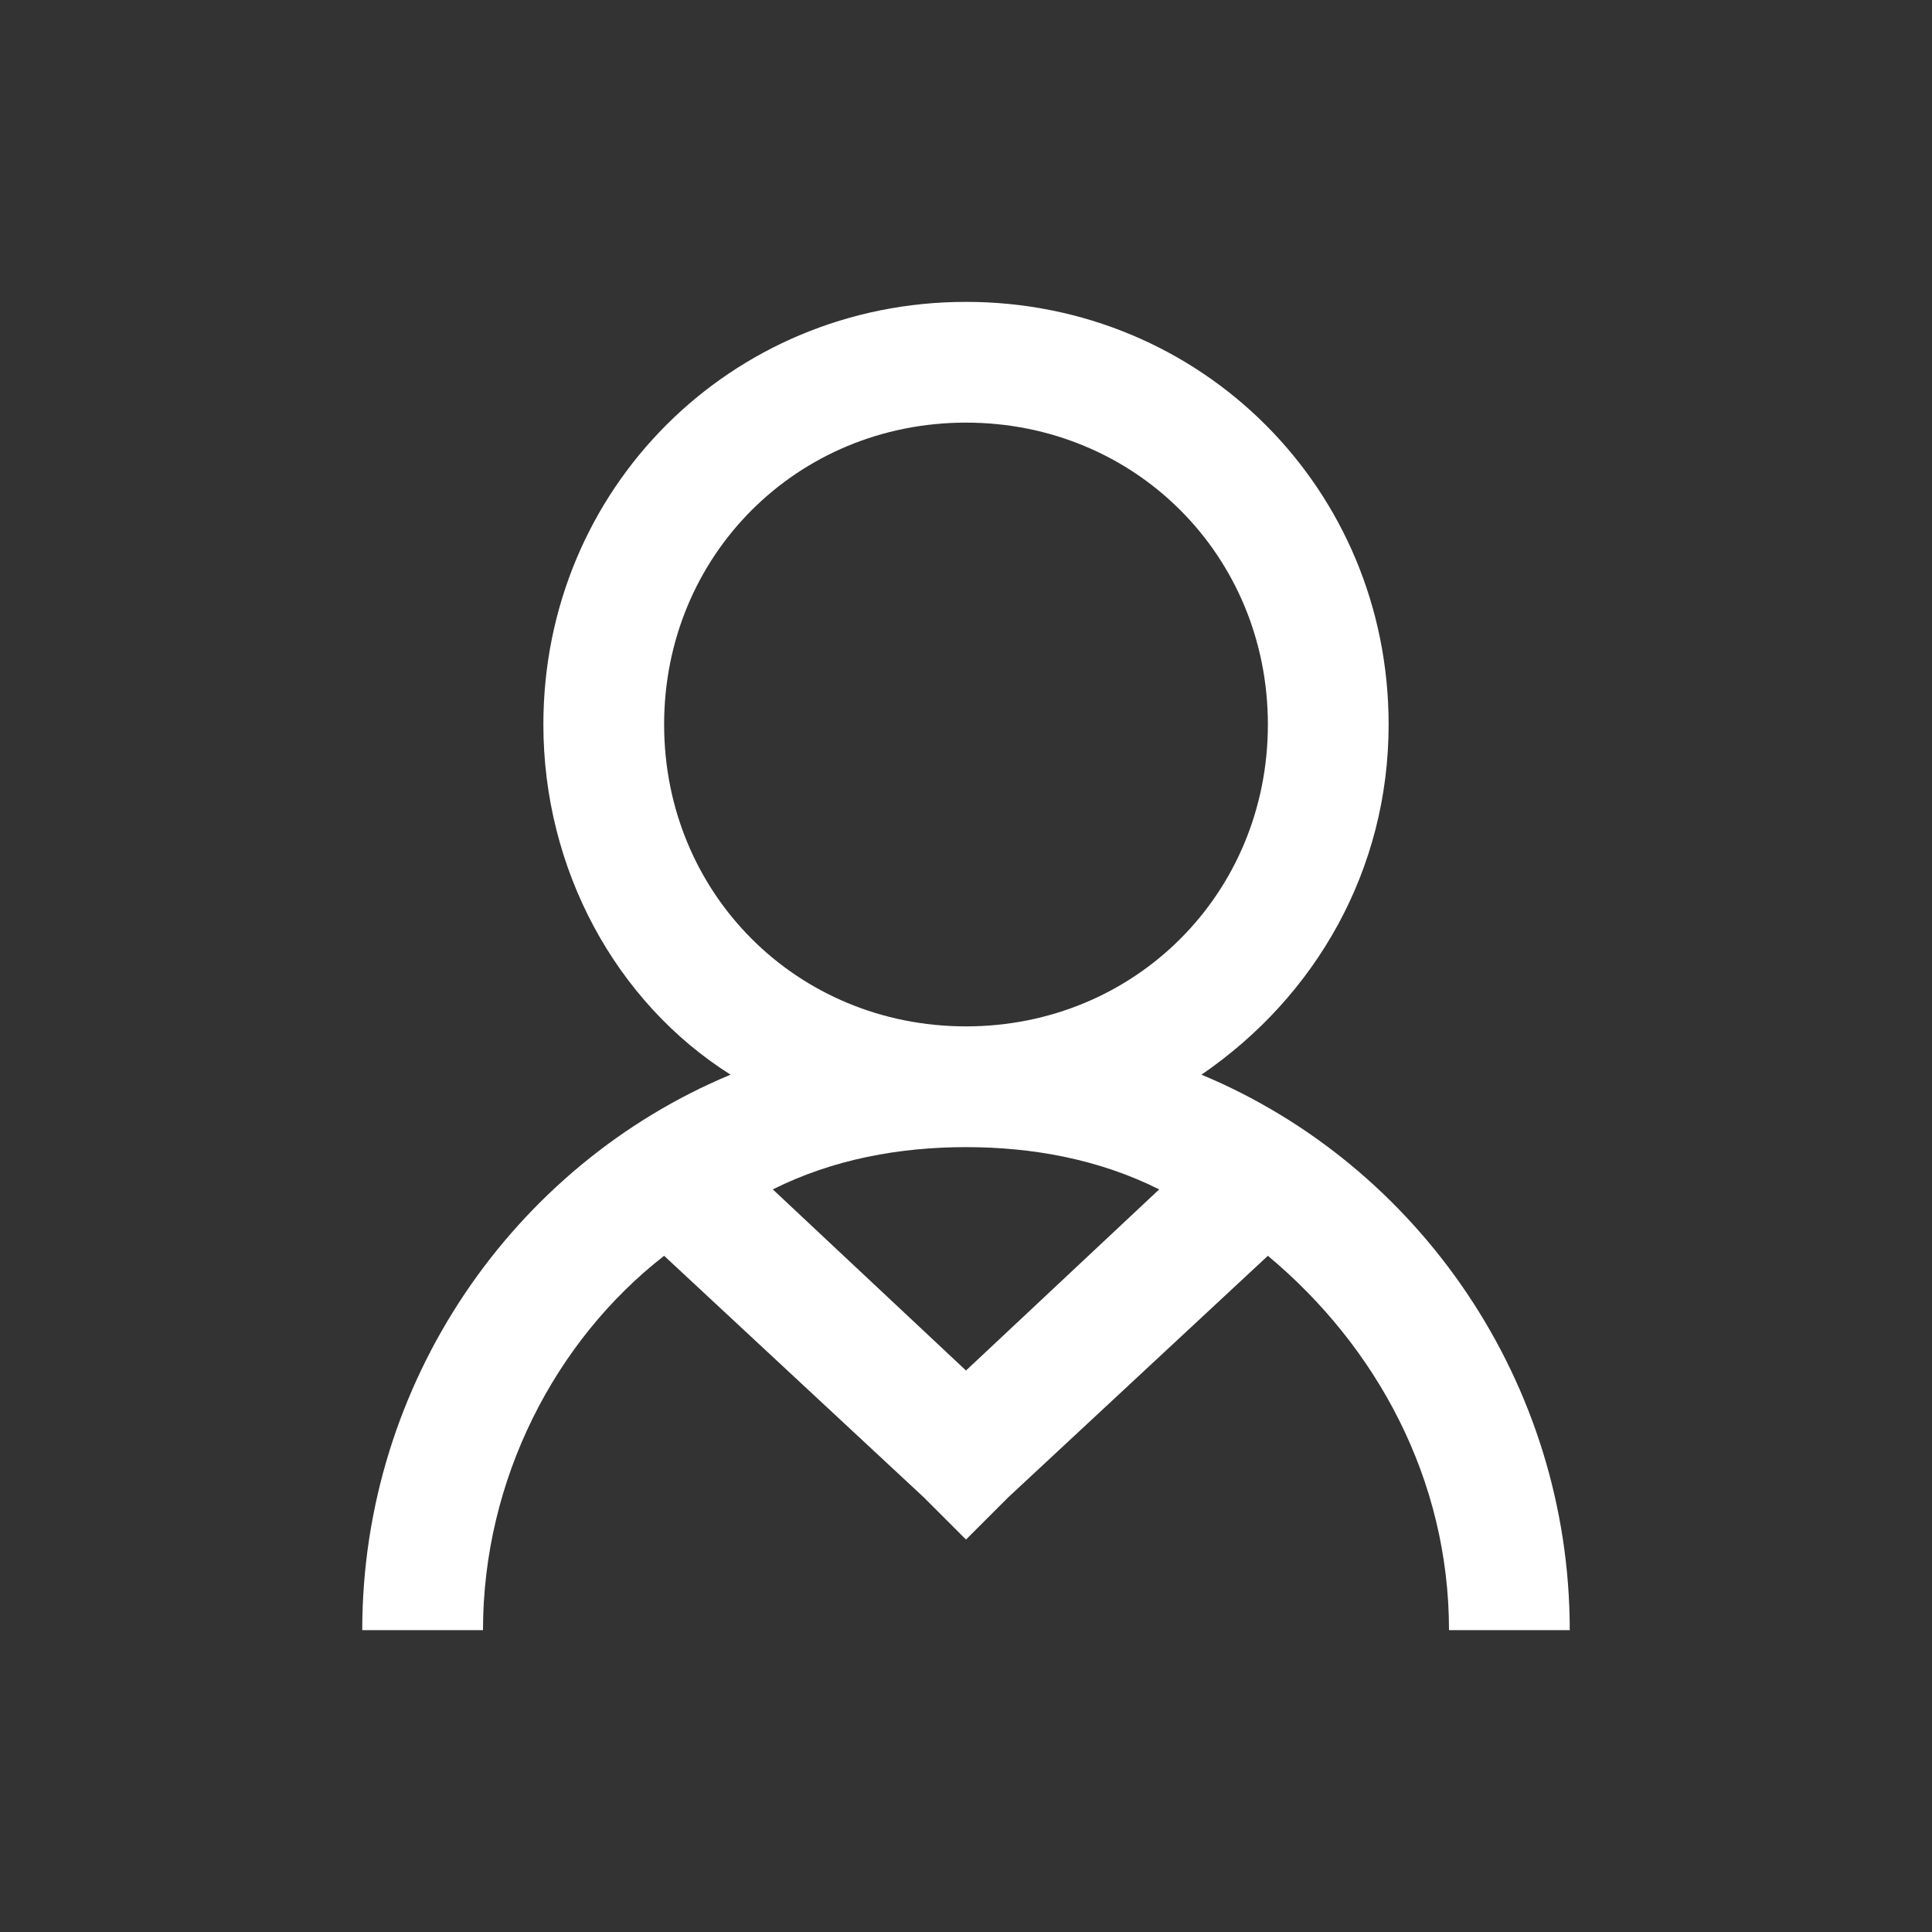<?xml version="1.0" encoding="utf-8"?>
<!-- Generator: Adobe Illustrator 21.1.0, SVG Export Plug-In . SVG Version: 6.00 Build 0)  -->
<svg version="1.1" id="Layer_1" xmlns="http://www.w3.org/2000/svg" xmlns:xlink="http://www.w3.org/1999/xlink" x="0px" y="0px"
	 viewBox="0 0 32 32" style="enable-background:new 0 0 32 32;" xml:space="preserve" fill="white">
<rect x="0" y="0" width="32" height="32" fill="#333333" stroke="none"/>
<g id="surface1">
	<path d="M16,5c-3.9,0-7,3.1-7,7c0,2.4,1.2,4.6,3.1,5.8C8.5,19.3,6,22.9,6,27h2c0-2.5,1.2-4.8,3-6.2l4.3,4l0.7,0.7l0.7-0.7l4.3-4
		c1.8,1.5,3,3.7,3,6.2h2c0-4.1-2.5-7.7-6.1-9.2c1.9-1.3,3.1-3.4,3.1-5.8C23,8.1,19.9,5,16,5z M16,7c2.8,0,5,2.2,5,5s-2.2,5-5,5
		s-5-2.2-5-5S13.2,7,16,7z M16,19c1.1,0,2.2,0.2,3.2,0.7l-3.2,3l-3.2-3C13.8,19.2,14.9,19,16,19z"/>
</g>
</svg>
